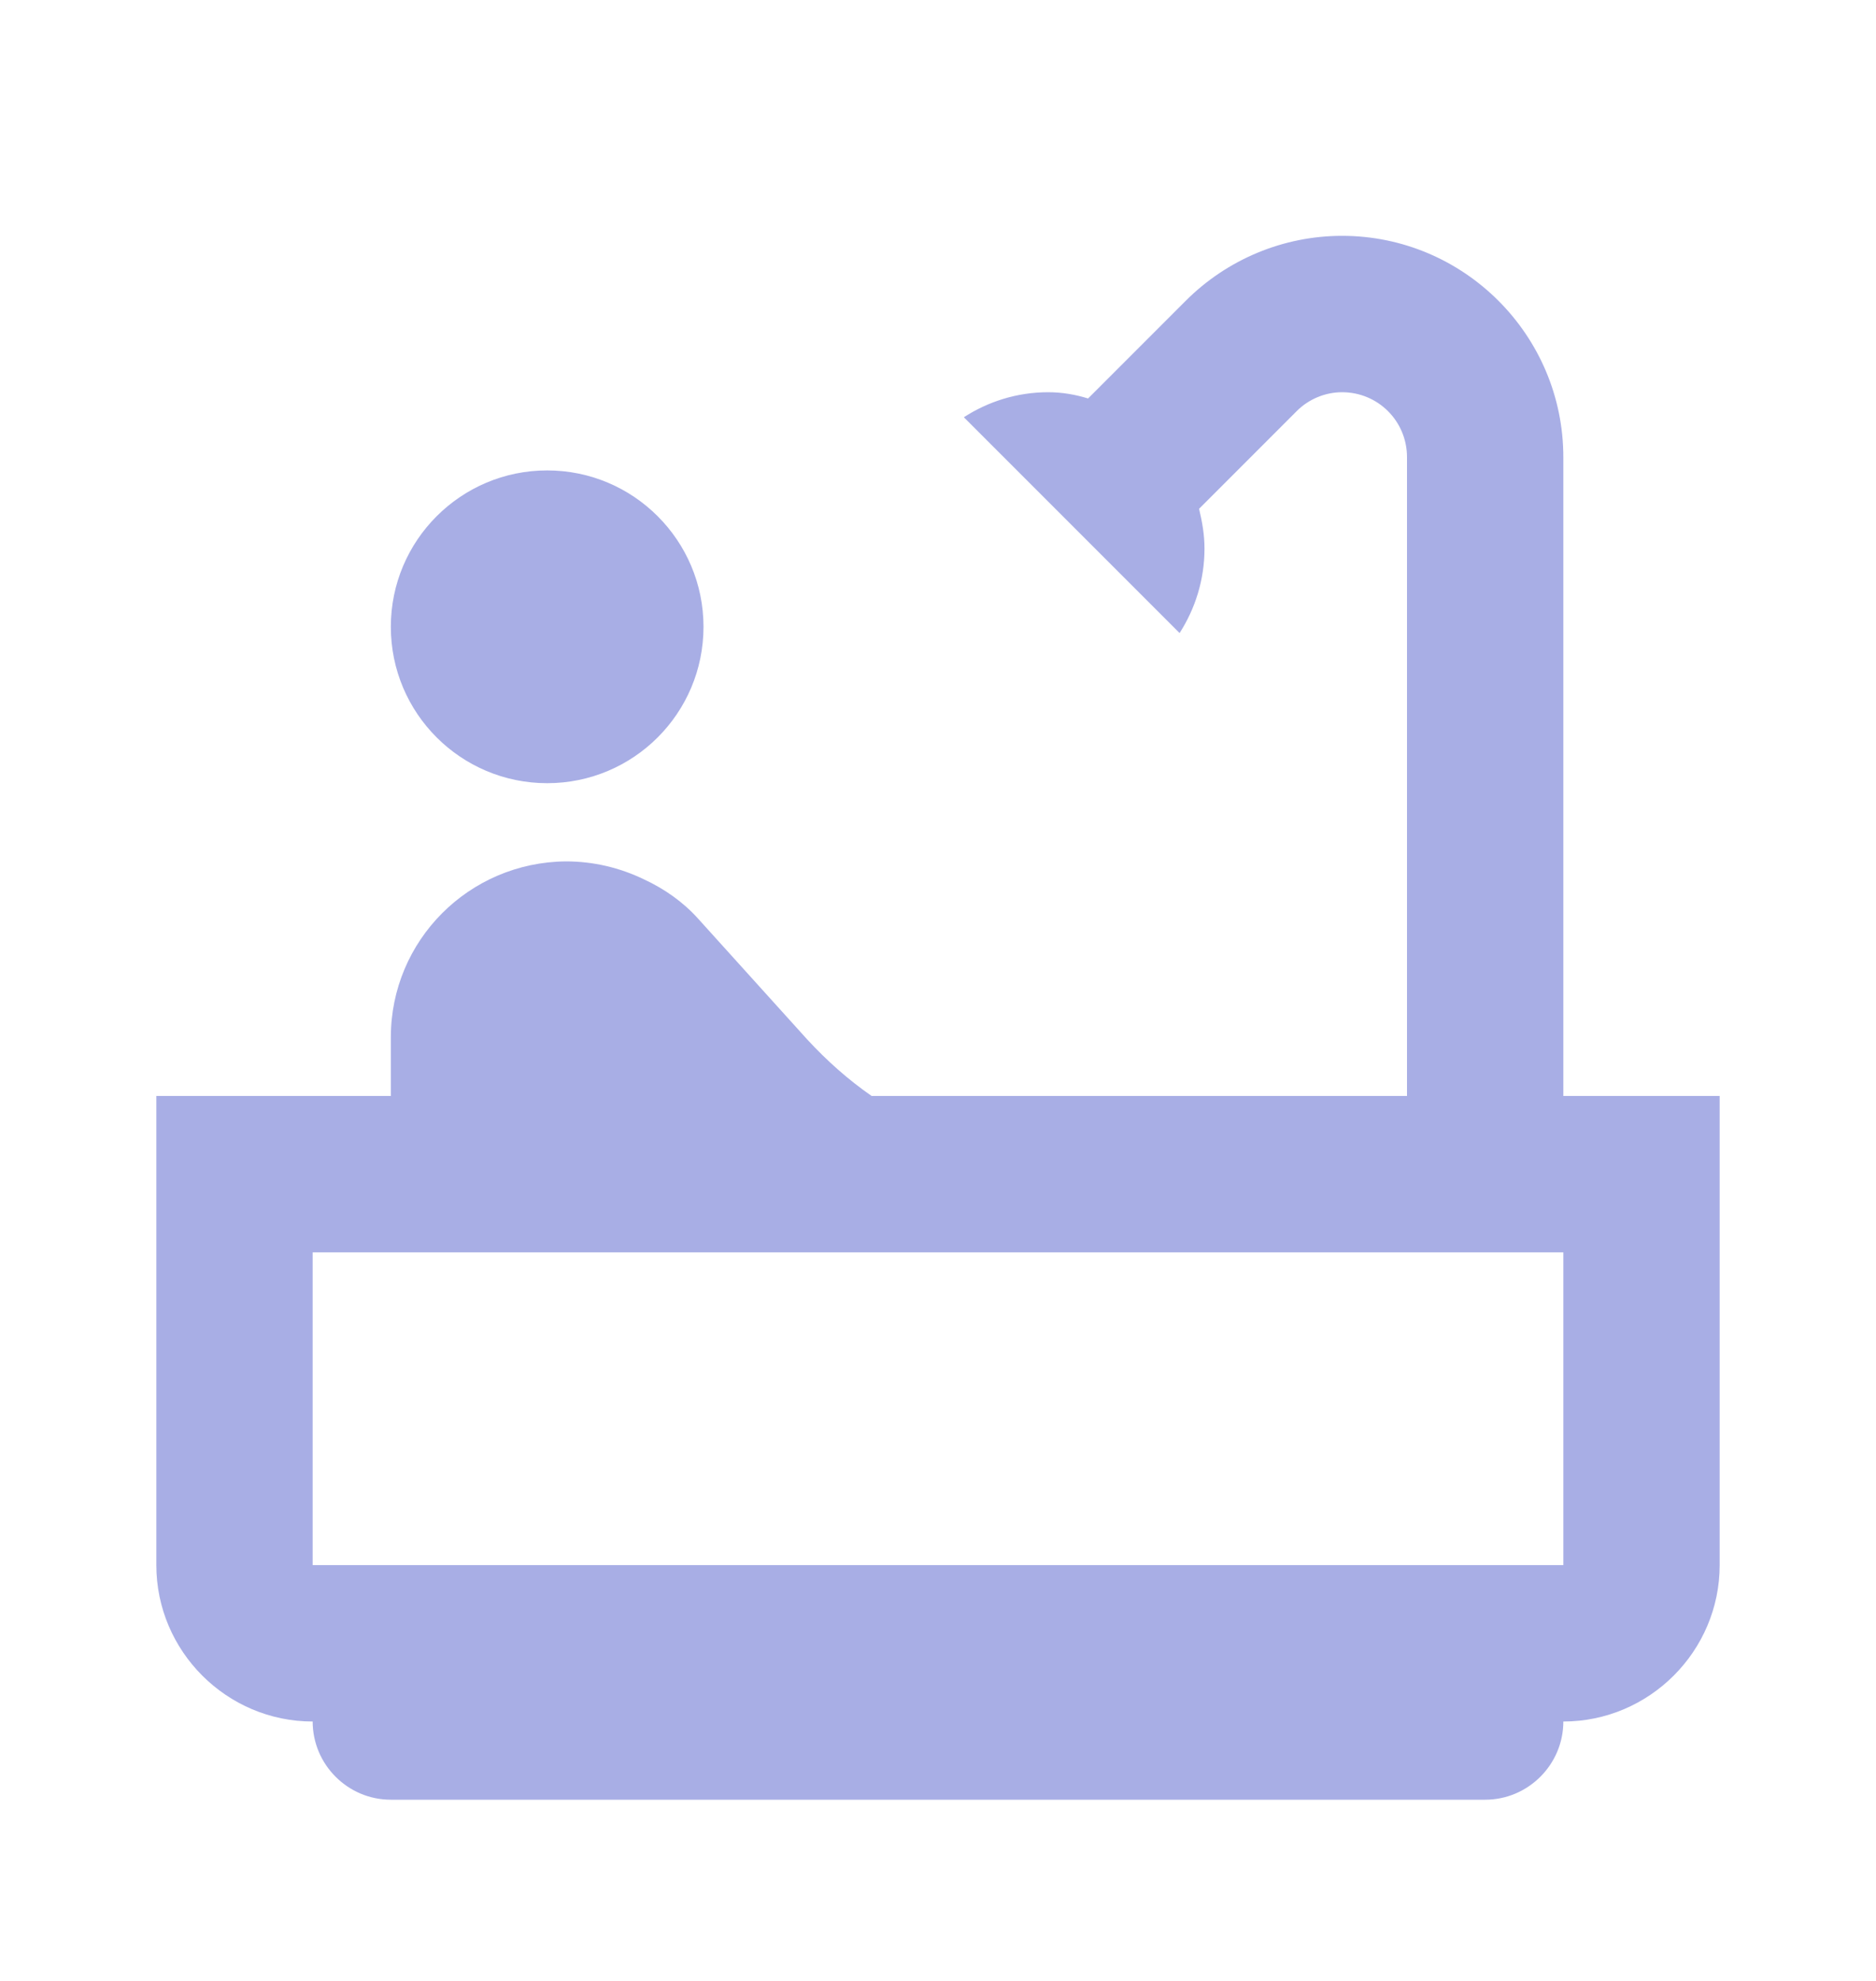 <svg width="18" height="19" viewBox="0 0 18 19" fill="none" xmlns="http://www.w3.org/2000/svg">
<path d="M5.25 7.512C6.078 7.512 6.75 6.841 6.75 6.012C6.75 5.184 6.078 4.512 5.25 4.512C4.422 4.512 3.75 5.184 3.75 6.012C3.75 6.841 4.422 7.512 5.25 7.512Z" fill="#A8AEE5"/>
<path d="M15 10.512V4.385C15 3.215 14.047 2.262 12.877 2.262C12.315 2.262 11.775 2.487 11.377 2.885L10.44 3.822C10.32 3.785 10.193 3.762 10.057 3.762C9.758 3.762 9.48 3.852 9.248 4.002L11.318 6.072C11.467 5.84 11.557 5.562 11.557 5.262C11.557 5.127 11.535 5.007 11.505 4.88L12.443 3.942C12.555 3.83 12.713 3.762 12.877 3.762C13.223 3.762 13.5 4.04 13.5 4.385V10.512H8.363C8.137 10.355 7.935 10.175 7.747 9.972L6.697 8.81C6.555 8.652 6.375 8.525 6.18 8.435C5.947 8.322 5.692 8.262 5.43 8.262C4.5 8.27 3.75 9.02 3.75 9.95V10.512H1.5V15.012C1.5 15.837 2.175 16.512 3 16.512C3 16.925 3.337 17.262 3.75 17.262H14.25C14.662 17.262 15 16.925 15 16.512C15.825 16.512 16.5 15.837 16.5 15.012V10.512H15ZM15 15.012H3V12.012H15V15.012Z" fill="#A8AEE5"/>
</svg>
